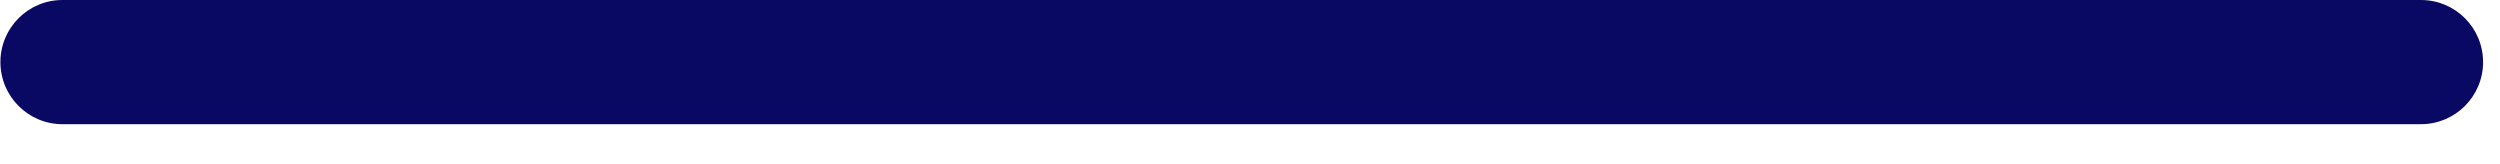 <svg width="61" height="4" viewBox="0 0 61 4" fill="none" xmlns="http://www.w3.org/2000/svg">
<path fill-rule="evenodd" clip-rule="evenodd" d="M59.072 0C59.91 0 60.587 0.678 60.587 1.515C60.587 2.351 59.91 3.03 59.072 3.03H1.523C0.688 3.03 0.01 2.351 0.01 1.515C0.01 0.678 0.688 0 1.523 0H59.072Z" fill="#090963"/>
</svg>
